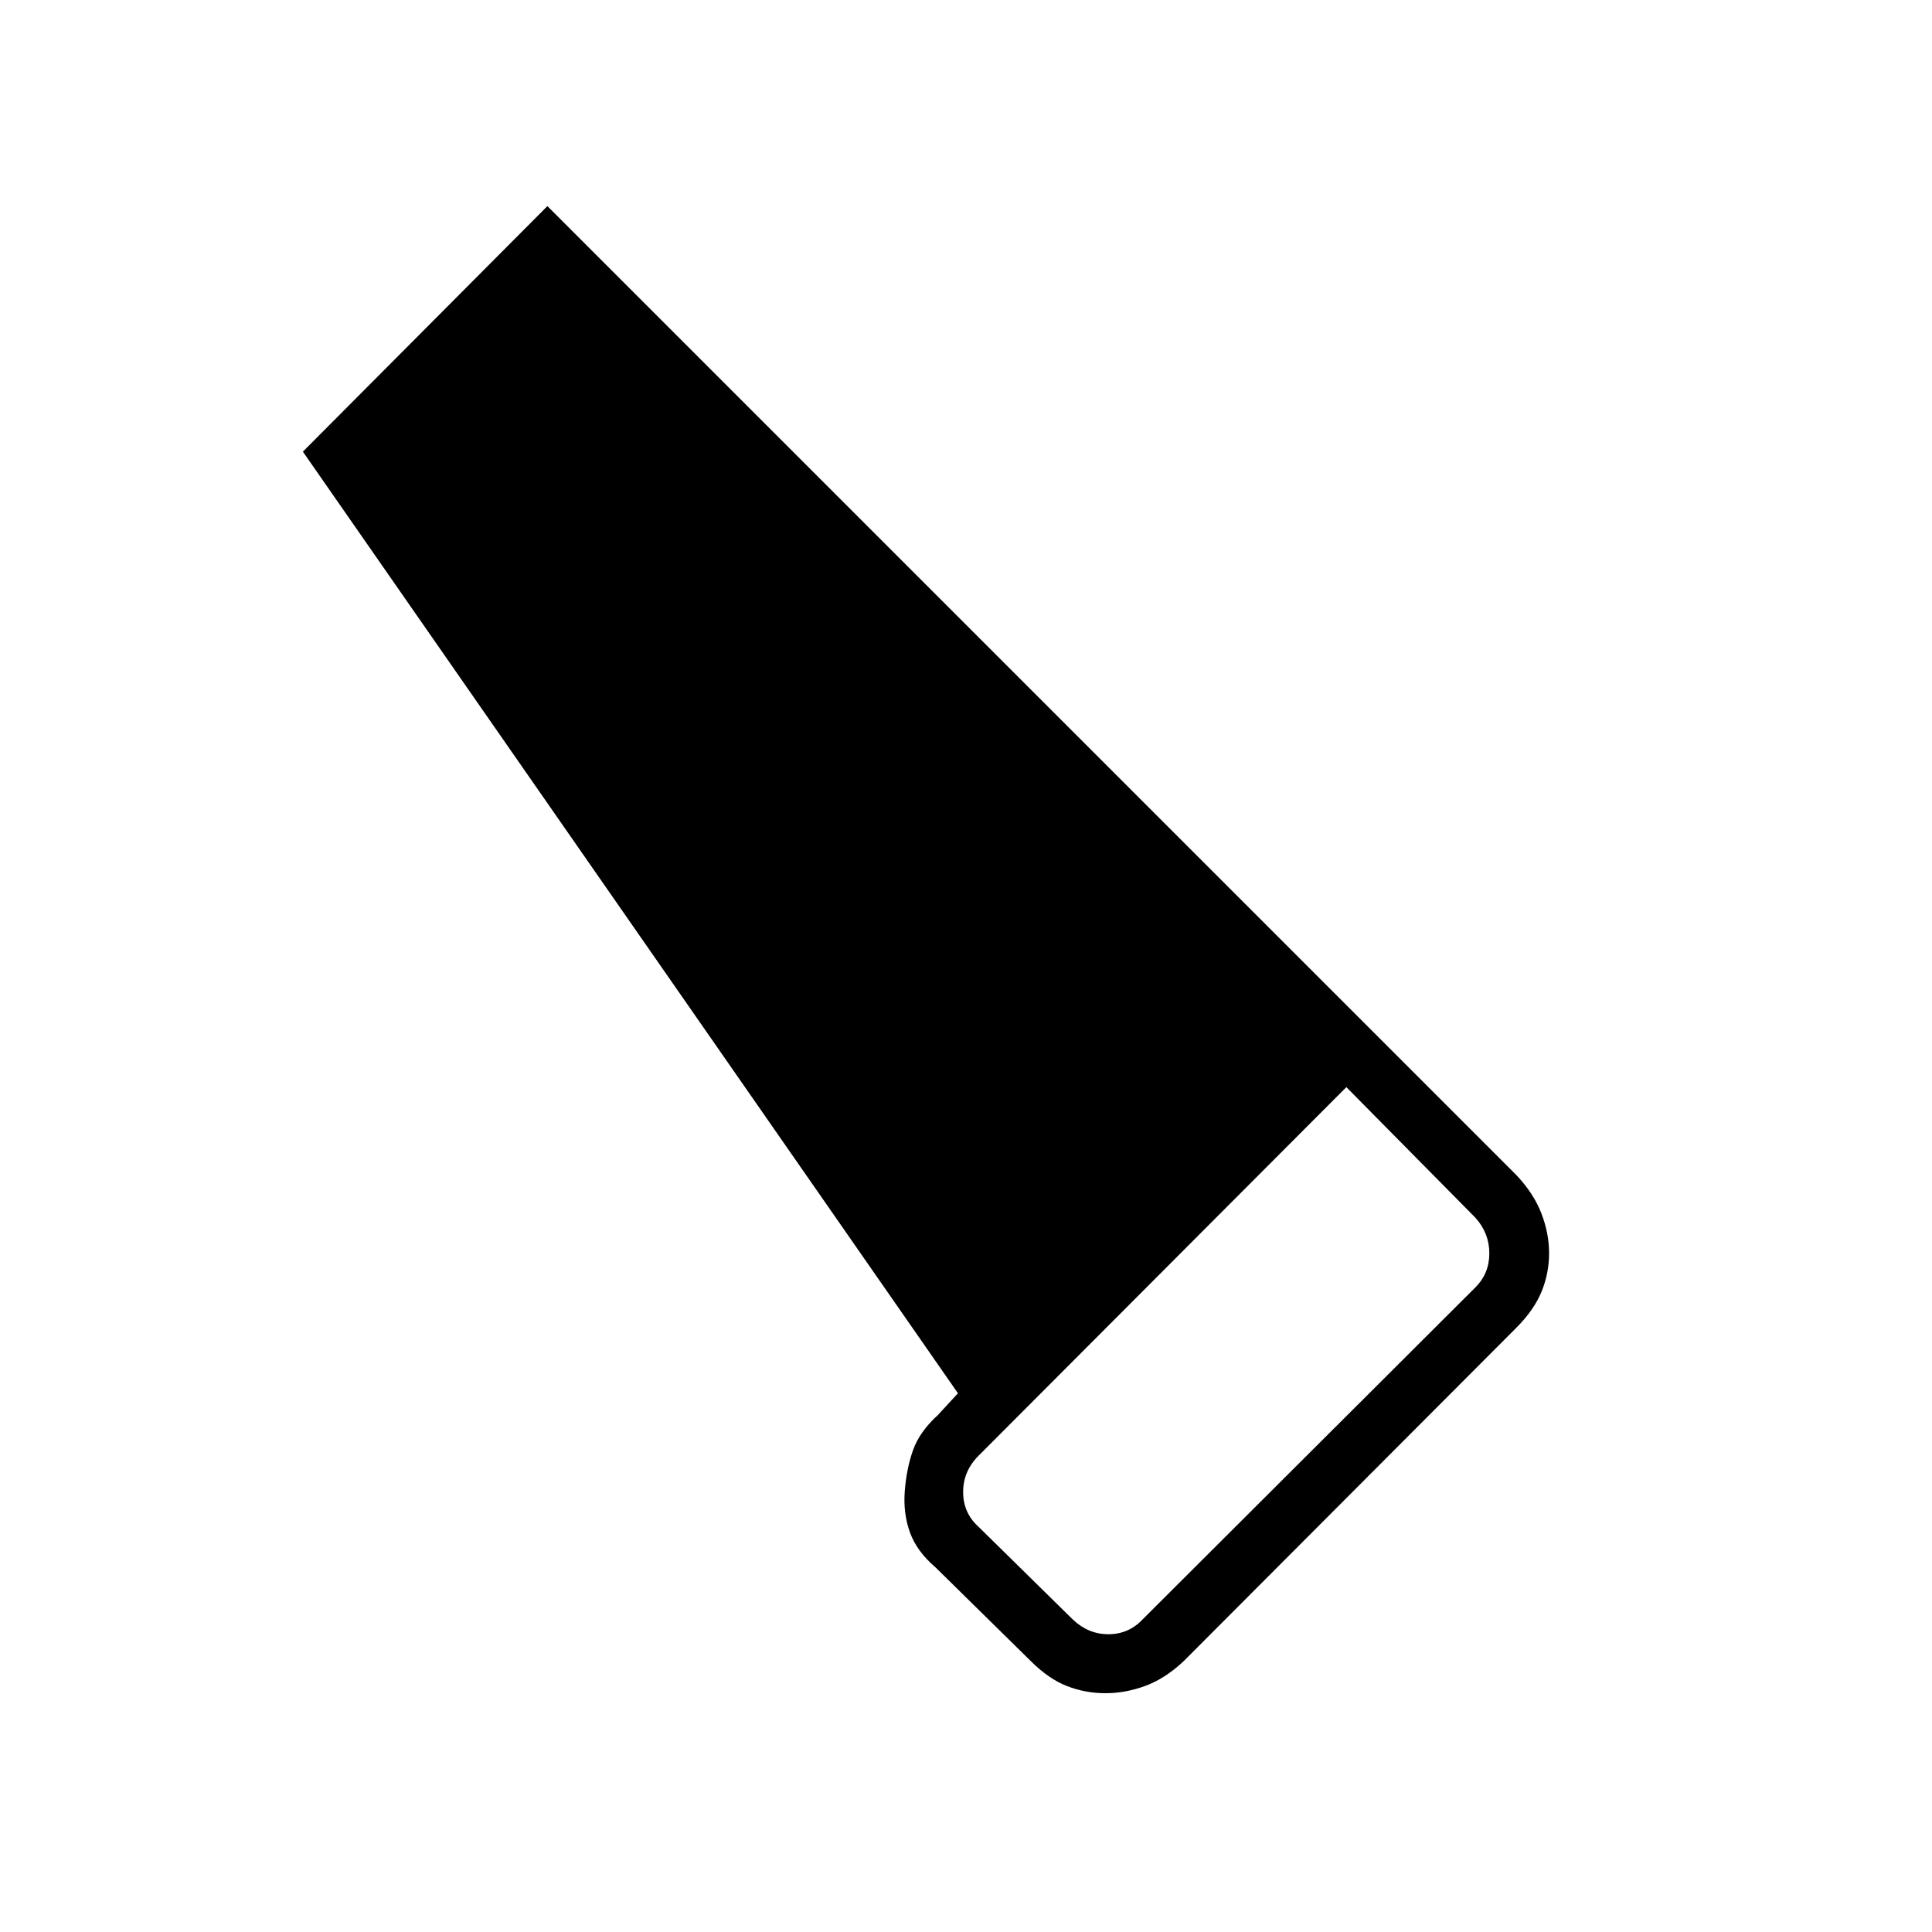 <svg xmlns="http://www.w3.org/2000/svg" height="20" viewBox="0 -960 960 960" width="20"><path d="M588.27-134.69q-9.24 8.74-19.15 12.39-9.92 3.65-19.84 3.65-9.93 0-19.06-3.54-9.14-3.54-18.1-12.5l-47.2-46.43q-9.34-7.96-12.77-17.43-3.42-9.48-2.57-20.55.84-11.07 4.09-20.29 3.25-9.21 12.37-17.49l9.96-10.81-325.5-467.89 121.5-122 481.52 481.52q8.53 9.03 12.37 18.94 3.84 9.92 3.84 19.84 0 9.93-3.73 19.06-3.73 9.14-12.6 18.03l-165.13 165.5Zm-55.19-20.58q7.69 7.31 17.69 7.31t16.92-7.31l165.43-165.04q6.92-6.92 6.92-16.92 0-10-6.92-17.69L669-419.81 486.27-236.69q-7.69 7.69-7.69 18.07 0 10.39 7.69 17.31l46.81 46.04Z"/></svg>